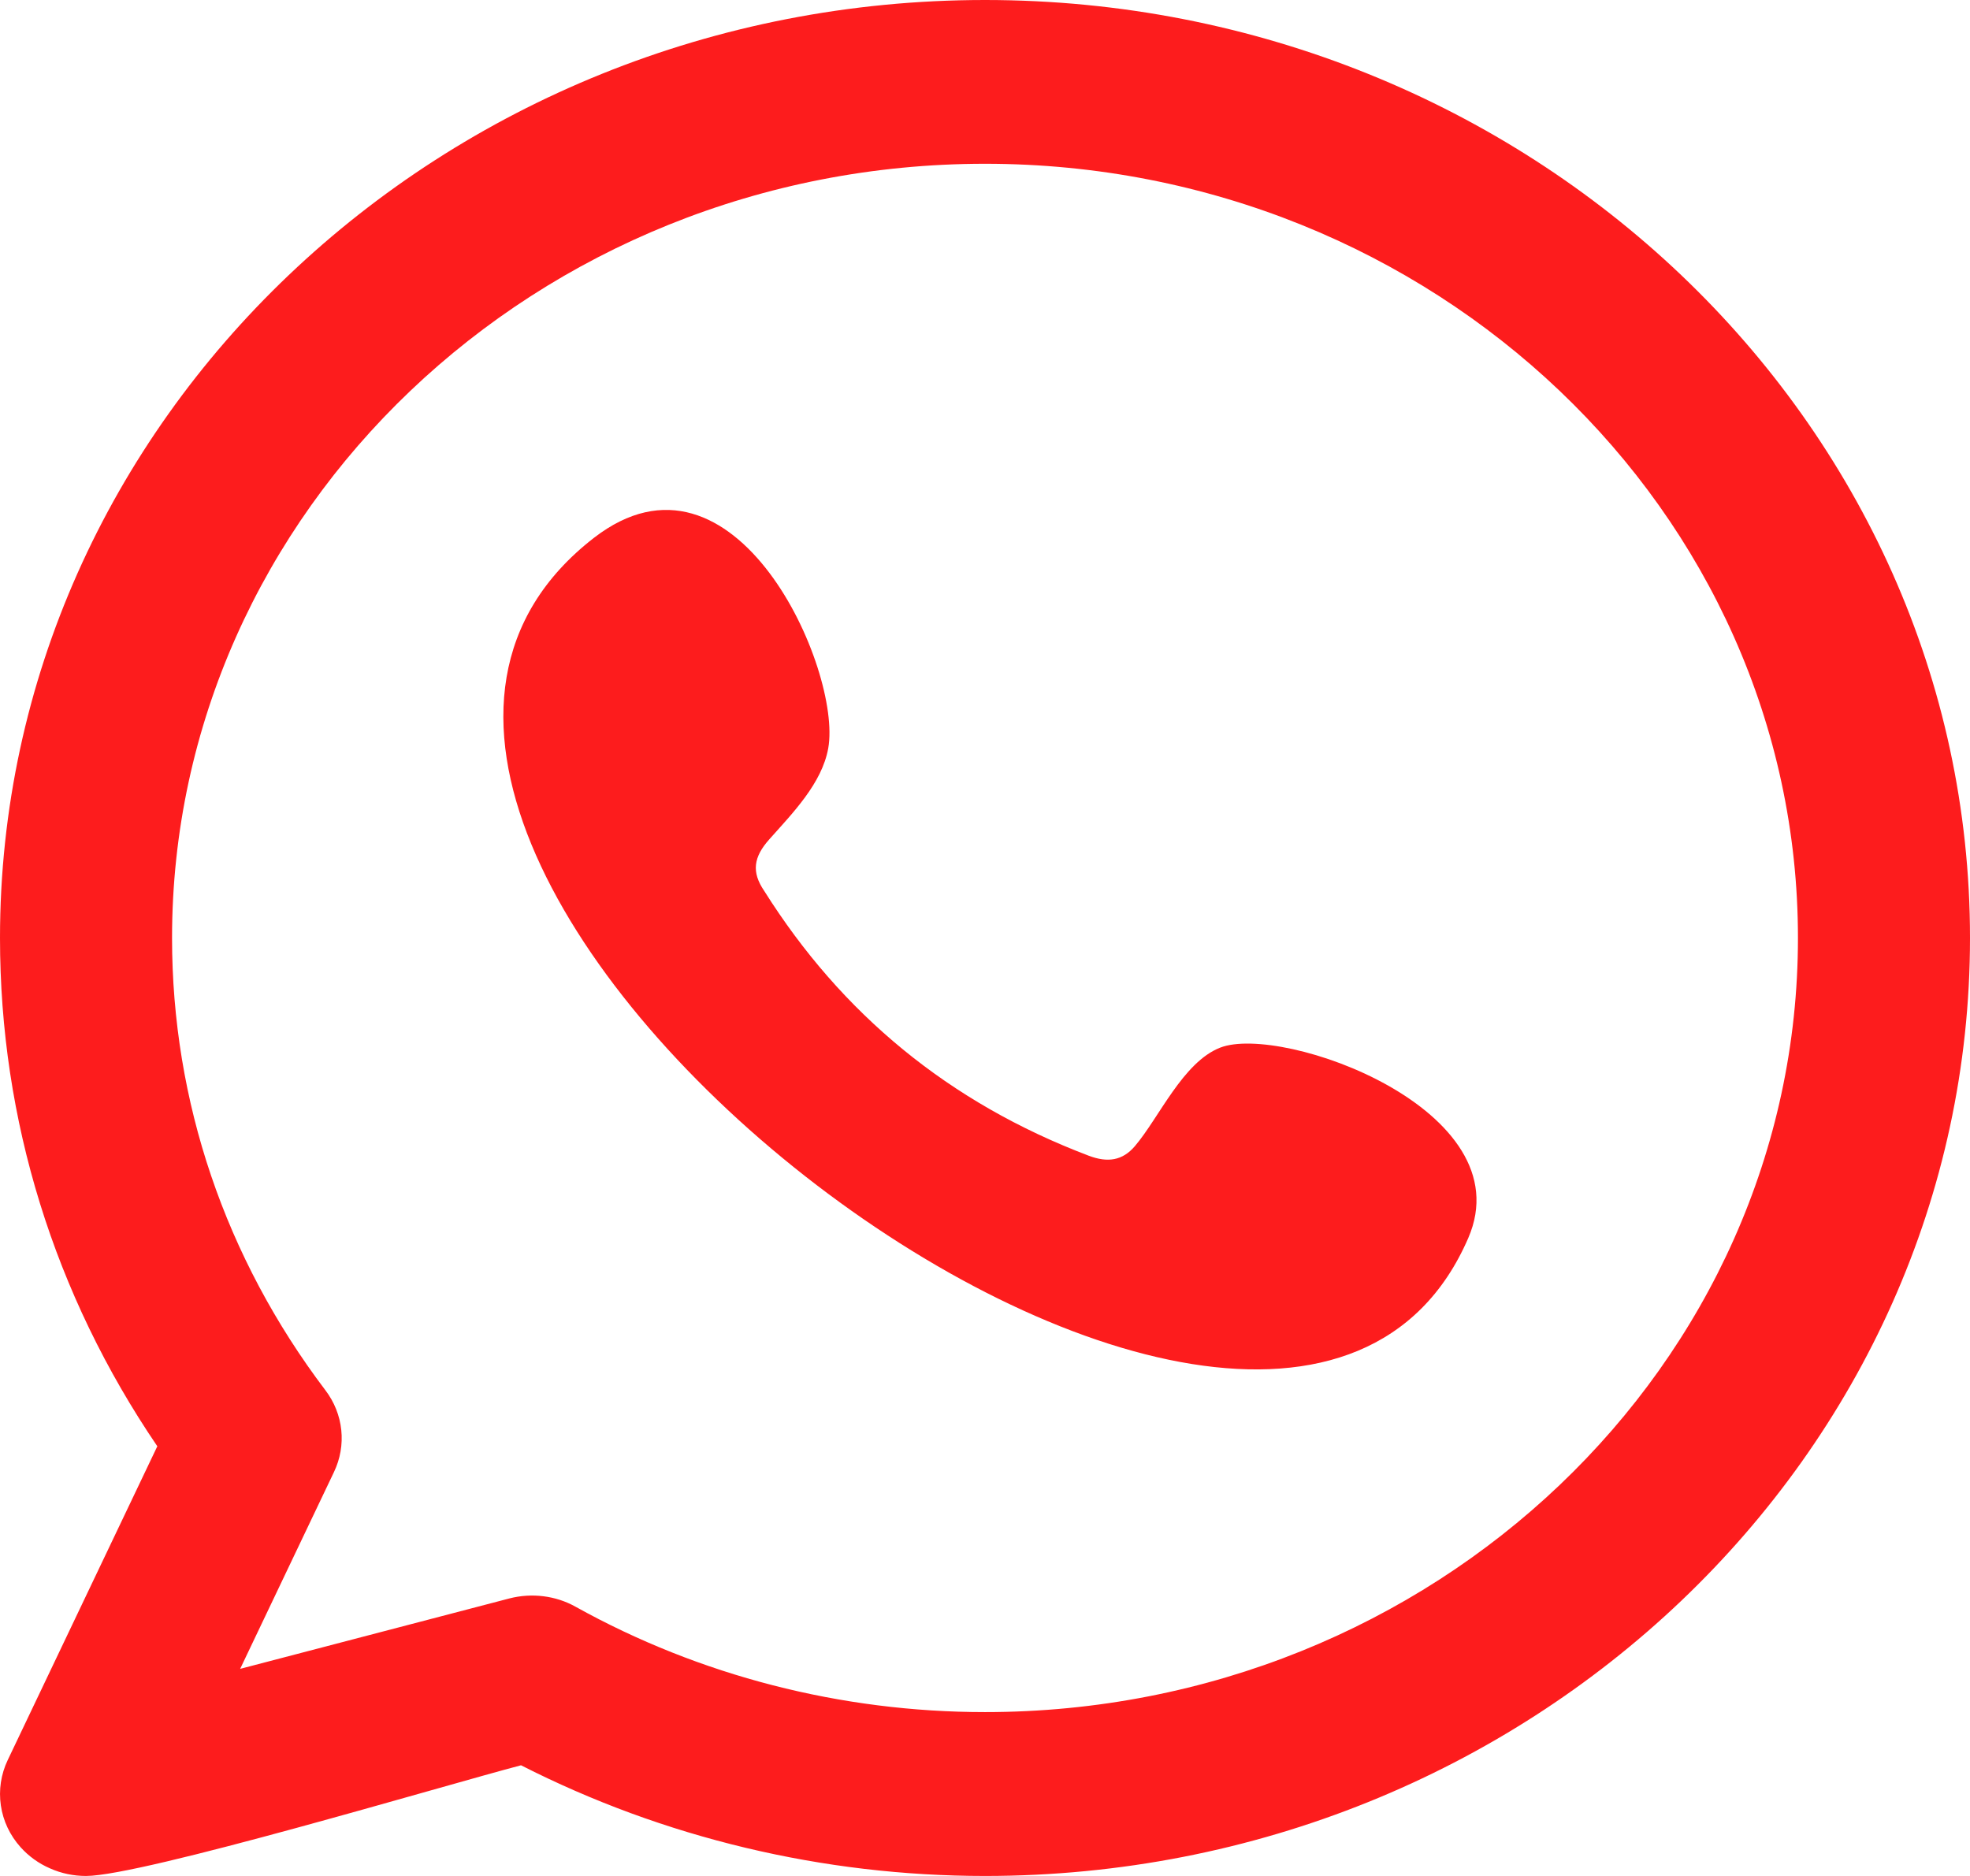 <svg width="21" height="20" viewBox="0 0 21 20" fill="none" xmlns="http://www.w3.org/2000/svg">
<path fill-rule="evenodd" clip-rule="evenodd" d="M13.007 11.169C12.61 11.324 12.356 11.916 12.098 12.219C11.966 12.374 11.808 12.398 11.605 12.321C10.114 11.755 8.97 10.807 8.147 9.499C8.008 9.296 8.033 9.136 8.201 8.948C8.449 8.669 8.762 8.352 8.829 7.977C8.978 7.145 7.837 4.567 6.33 5.735C1.994 9.1 13.564 18.026 15.652 13.198C16.243 11.83 13.666 10.912 13.007 11.169ZM10.5 18.253C8.966 18.253 7.458 17.865 6.136 17.13C5.924 17.011 5.668 16.98 5.431 17.041L2.56 17.792L3.56 15.694C3.627 15.554 3.654 15.399 3.638 15.246C3.622 15.093 3.564 14.947 3.469 14.822C2.4 13.41 1.834 11.743 1.834 10C1.834 5.449 5.721 1.746 10.5 1.746C15.279 1.746 19.166 5.449 19.166 10C19.166 14.551 15.278 18.253 10.5 18.253ZM10.5 0C4.71 0 0 4.486 0 10C0 11.94 0.578 13.803 1.677 15.419L0.082 18.765C0.01 18.916 -0.015 19.084 0.009 19.248C0.033 19.413 0.106 19.567 0.219 19.693C0.305 19.789 0.412 19.867 0.533 19.919C0.653 19.973 0.785 20 0.917 20C1.509 20 4.734 19.035 5.554 18.82C7.072 19.593 8.773 20 10.5 20C16.289 20 21 15.514 21 10C21 4.486 16.289 0 10.5 0Z" fill="#FD1C1D"/>
</svg>
